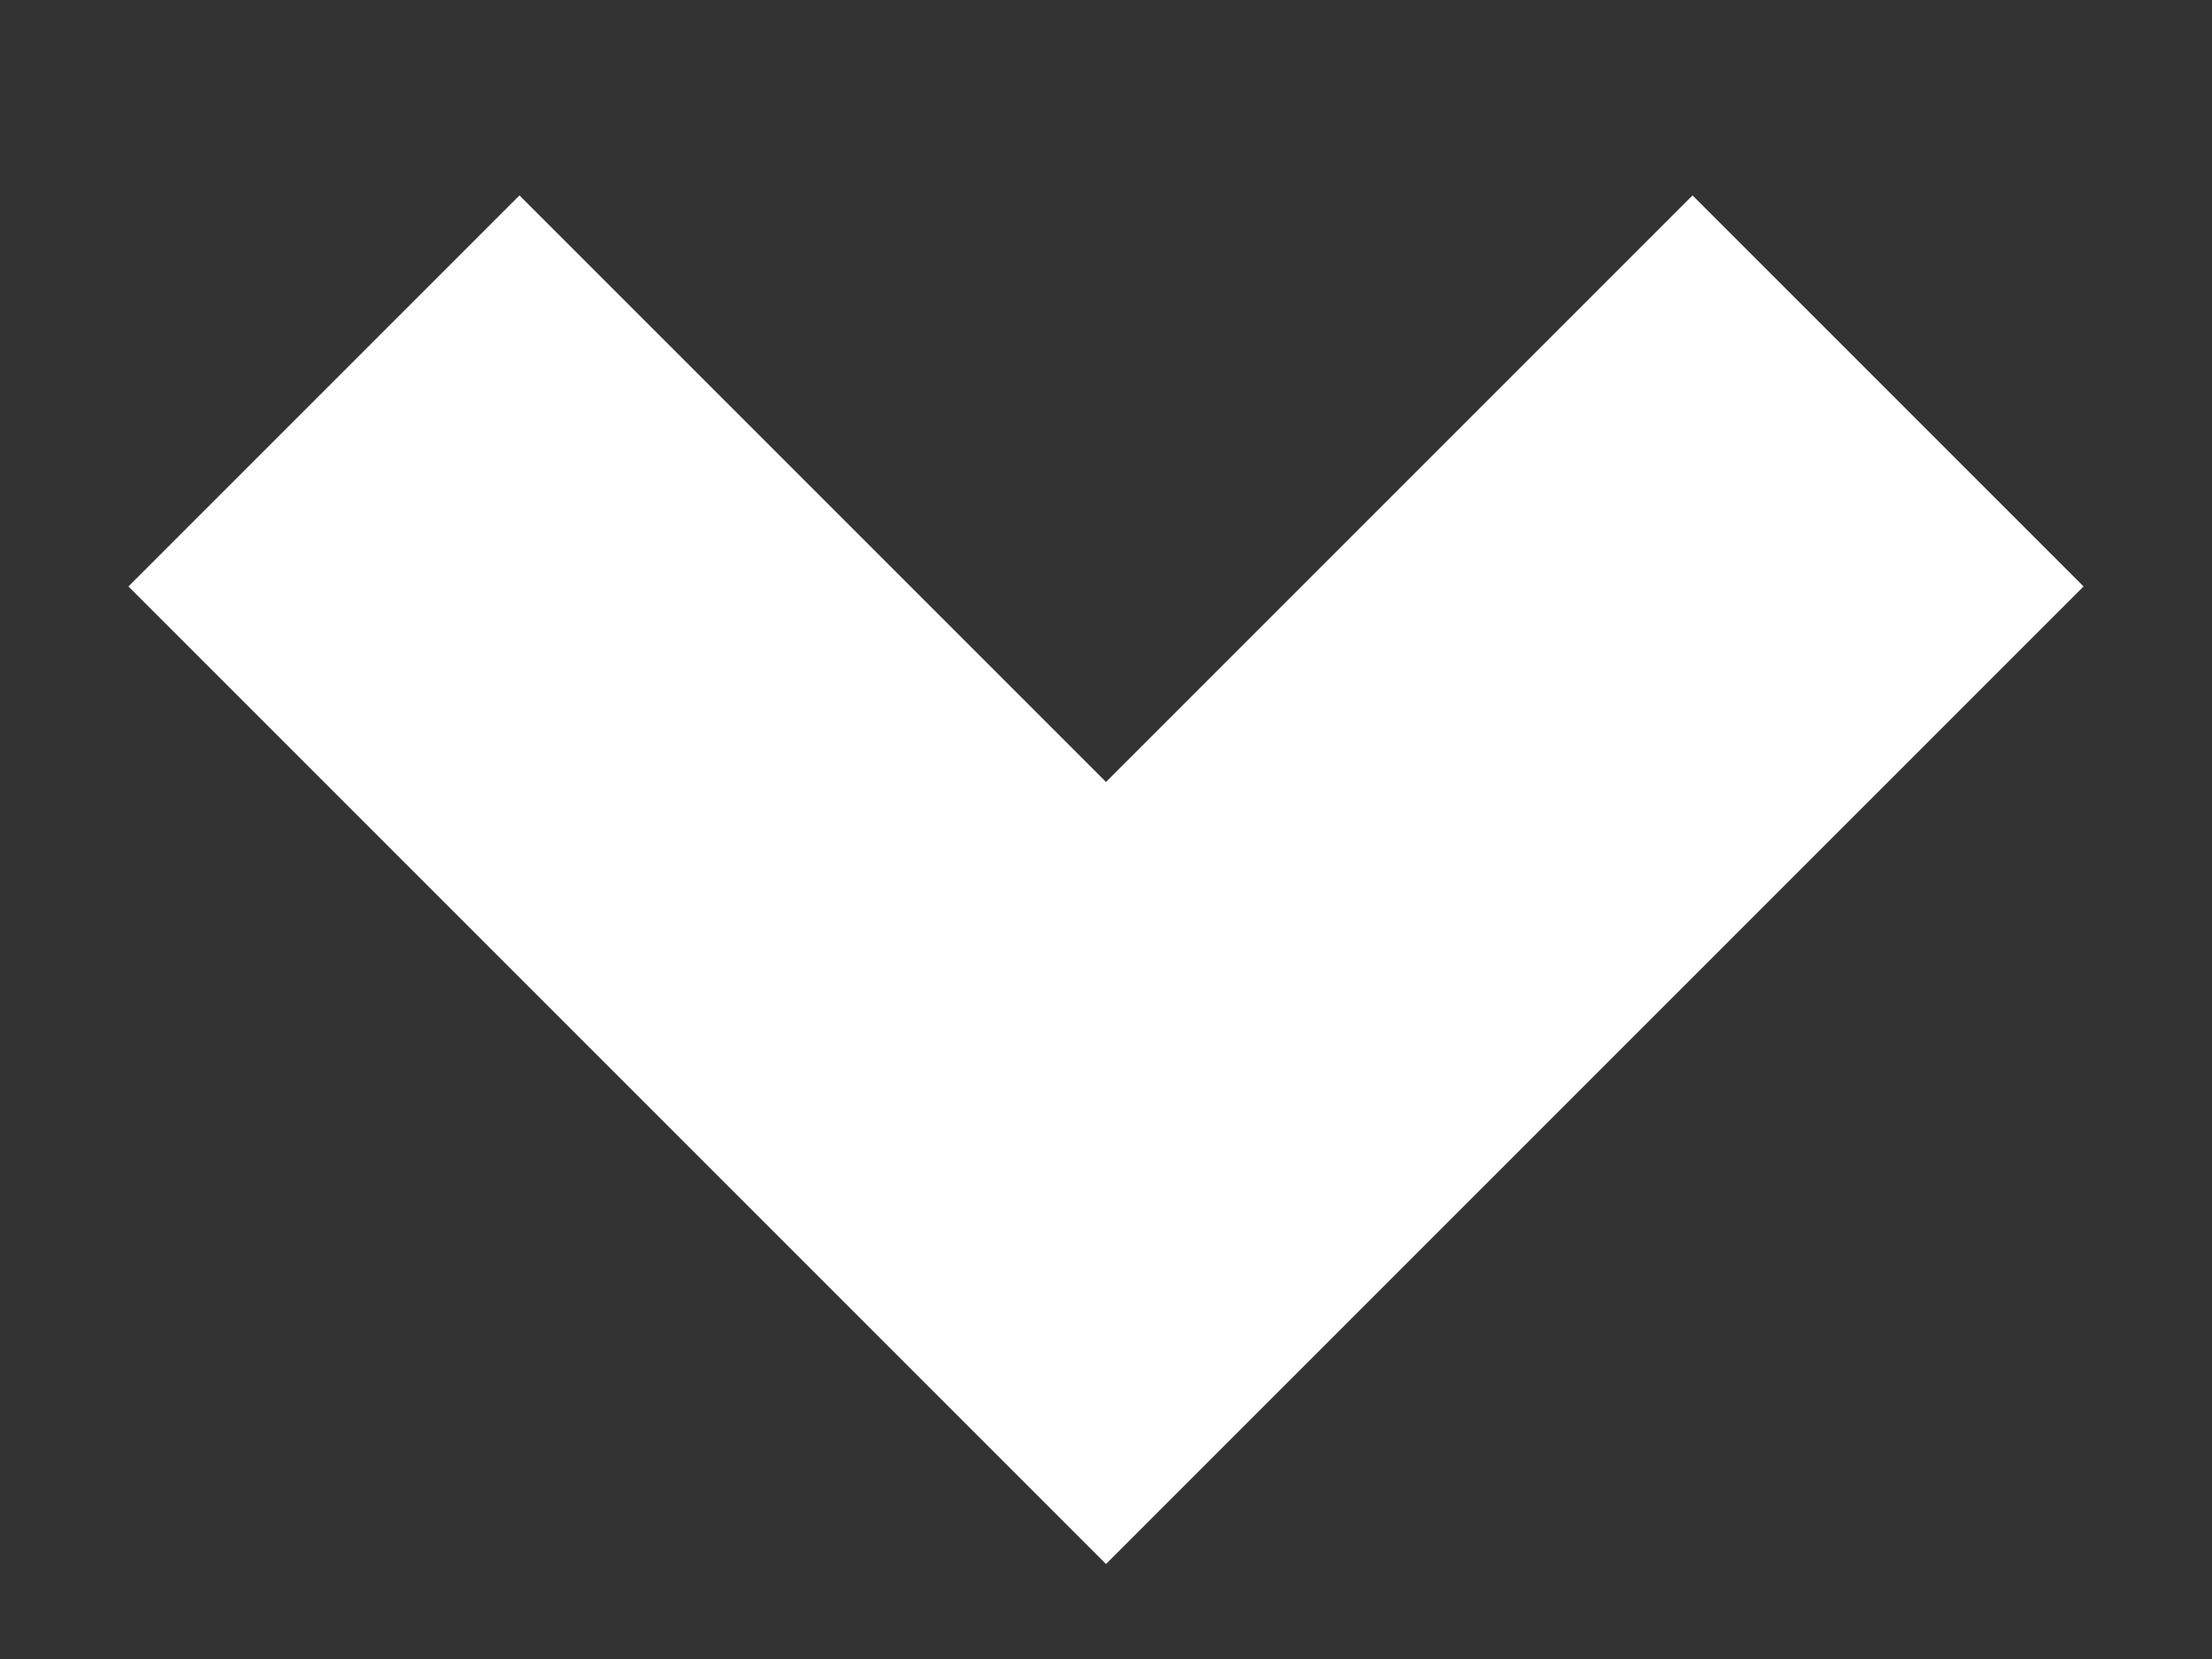 <svg xmlns="http://www.w3.org/2000/svg" width="8" height="6" viewBox="0 0 8 6">
  <rect x="0" y="0" width="8" height="6" fill="#333333" stroke="none"/>
  <path fill="#FFFFFF" fill-rule="evenodd" d="M4.5,2.621 L1.5,2.621 L1.5,4.621 L5.5,4.621 L6.5,4.621 L6.5,-0.379 L4.5,-0.379 L4.5,2.621 Z" transform="rotate(45 4 2.121)"/>
</svg>
